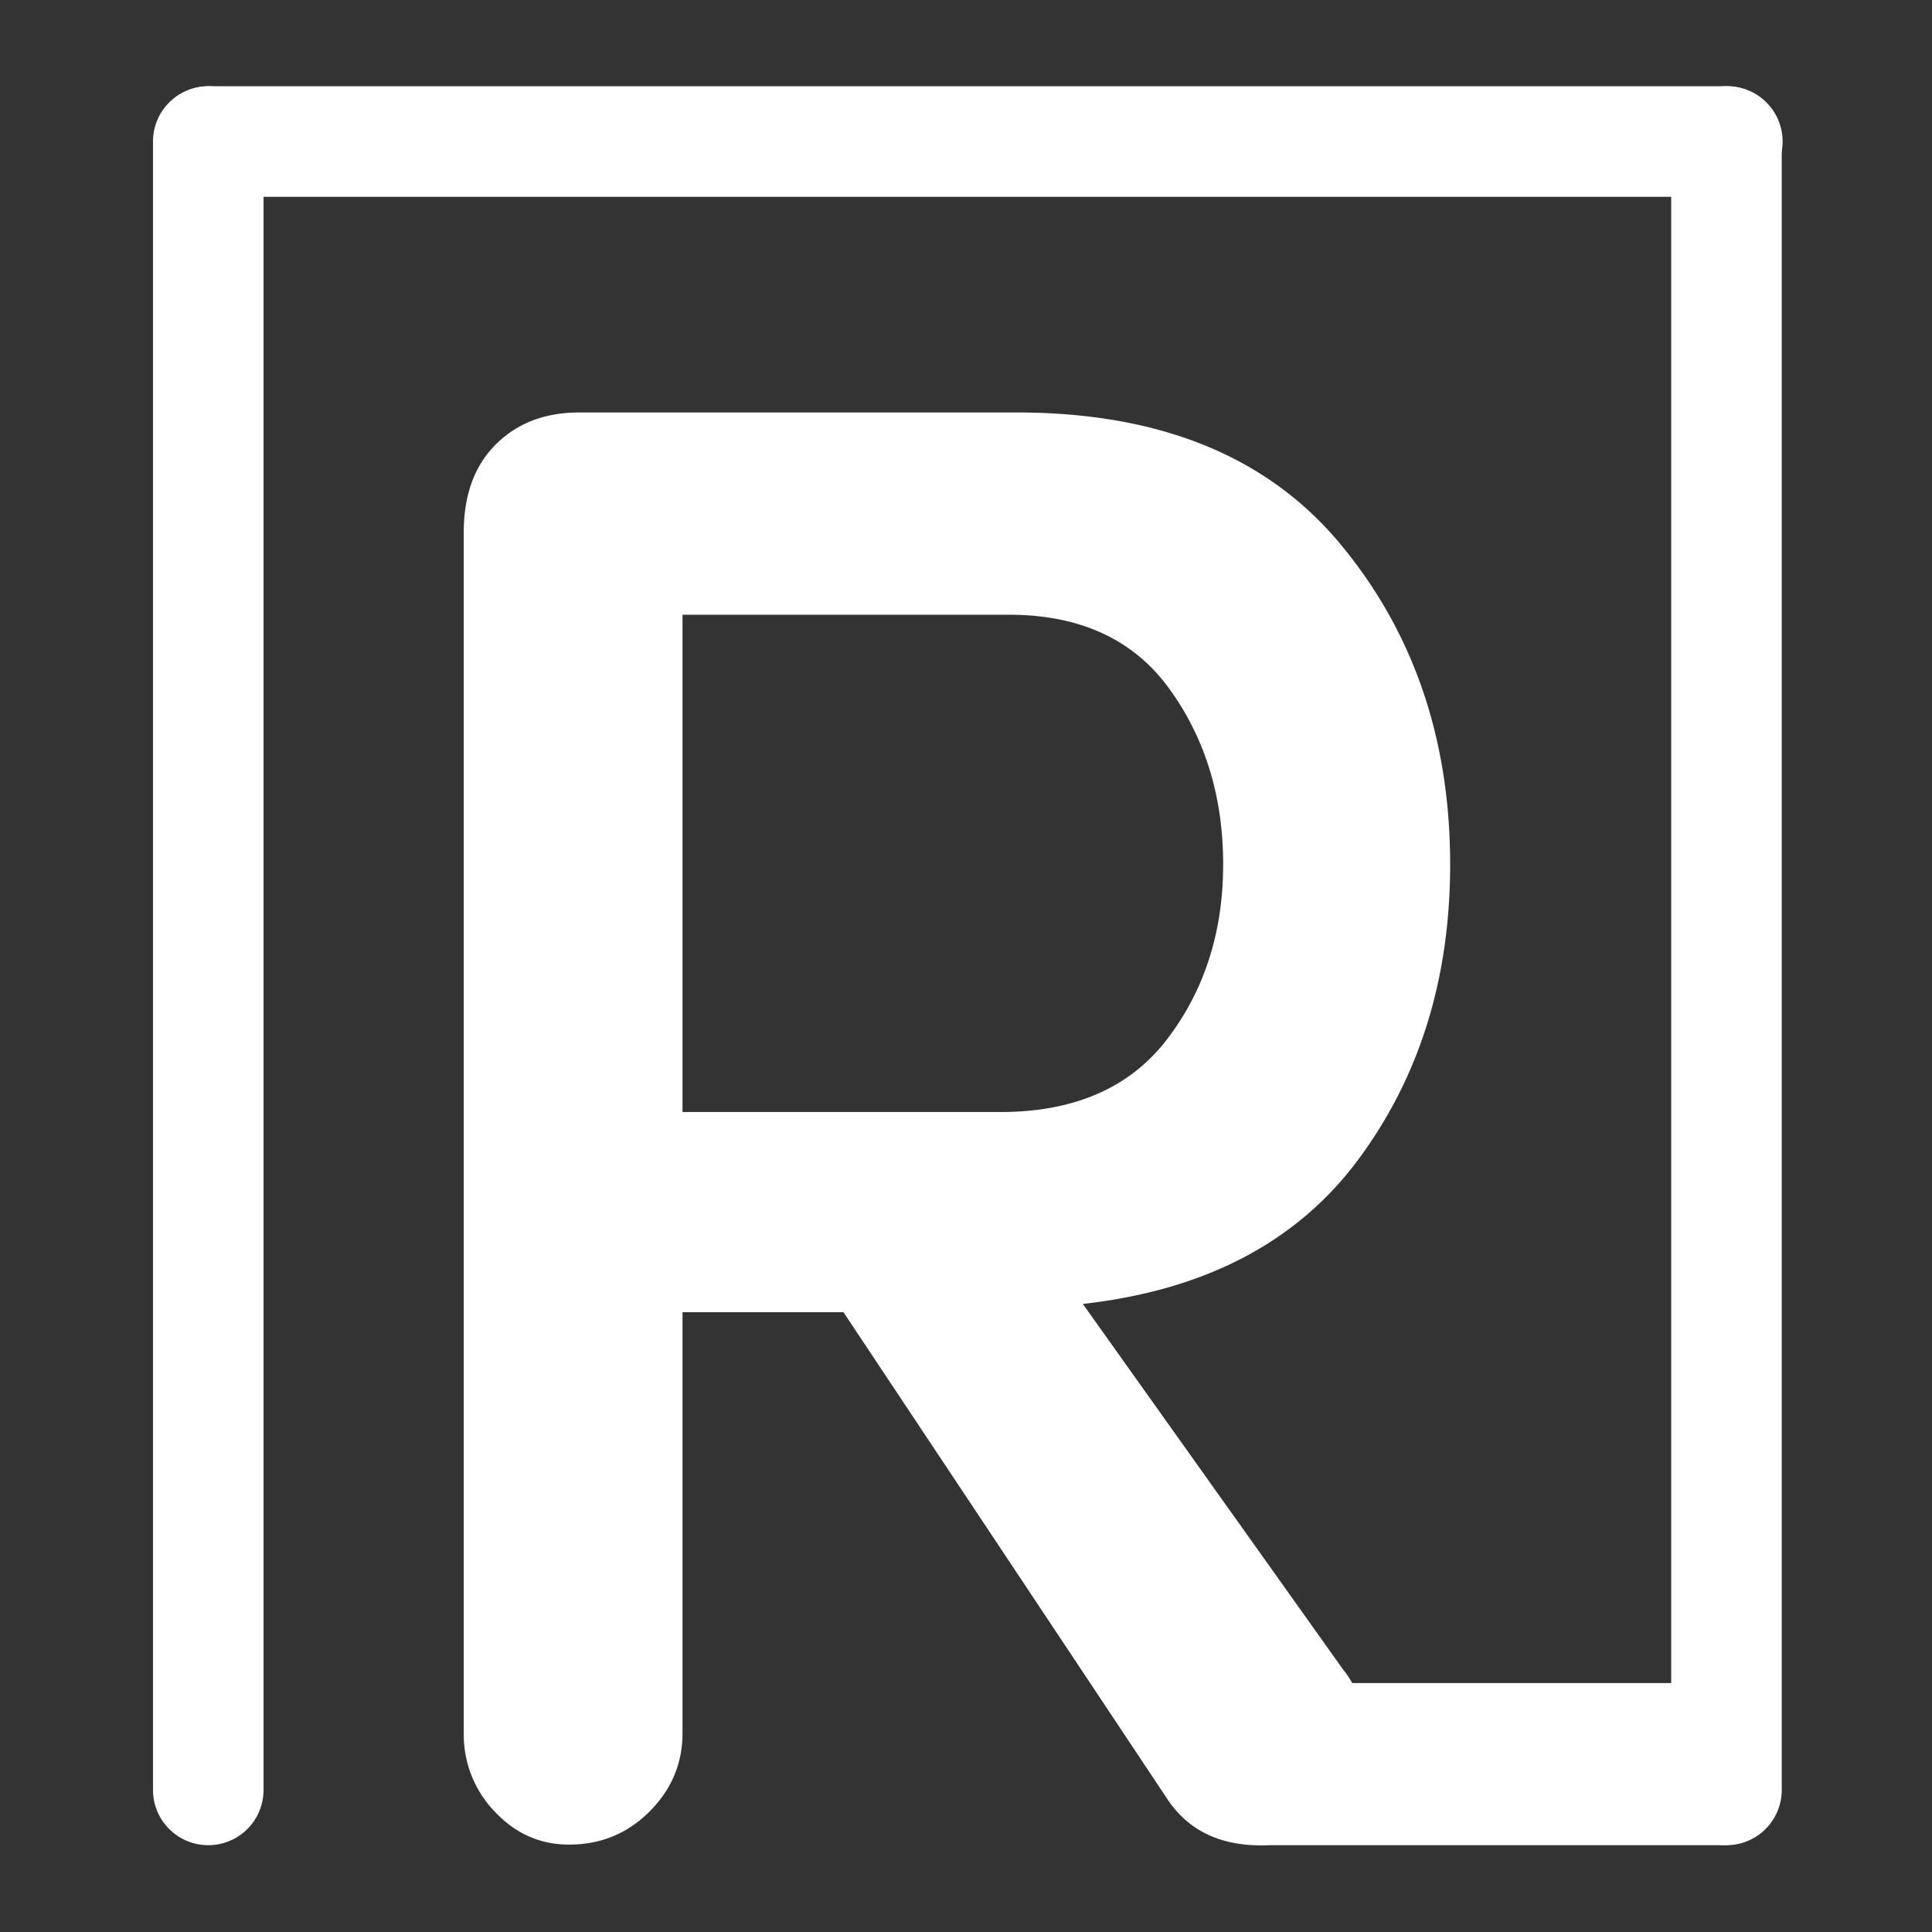 <svg xmlns="http://www.w3.org/2000/svg" xmlns:xlink="http://www.w3.org/1999/xlink" width="1024" height="1024" viewBox="0 0 1024 1024"><rect x="0" y="0" width="1024" height="1024" fill="#333333" stroke="none"/><defs><clipPath id="b"><rect width="1024" height="1024"/></clipPath></defs><g id="a" clip-path="url(#b)"><g transform="translate(-113.5 -114.935)"><g transform="translate(136 132)" opacity="0"><rect width="977.849" height="115.884" transform="translate(0.651 0.651)" fill="#fff"/><path d="M39.29,0H933a58,58,0,0,1,58,58v0a58,58,0,0,1-58,58H39.29A39.29,39.29,0,0,1,0,76.71V39.29A39.29,39.29,0,0,1,39.29,0Z" transform="translate(977.5 -0.065) rotate(90)" fill="#fff"/><rect width="115" height="991" rx="42" transform="translate(0.5 -0.065)" fill="#fff"/></g><path d="M104.365-471.574H-68.444v263.59H99.99q59.062,0,88.592-38.827t29.531-92.42q0-53.593-28.437-92.967T104.365-471.574ZM143.74-106.268,281.55,87.323q14.218,17.5,10.937,44.3t-24.062,39.921q-18.593,12.031-42.656,8.2t-37.187-23.515L16.867-101.893H-68.444V121.229q0,24.062-17.5,41.562t-42.656,17.5q-22.968,0-39.374-17.5a58.705,58.705,0,0,1-16.406-41.562V-515.324q0-29.531,16.953-46.484t44.3-16.953H108.74q113.748,0,171.716,70t57.968,169.529q0,90.78-48.671,156.4T143.74-106.268Z" transform="translate(543.684 912.319)" fill="#fff"/><path d="M29.3,0a29.3,29.3,0,0,1,29.3,29.3V902.98A29.3,29.3,0,0,1,0,902.98V29.3A29.3,29.3,0,0,1,29.3,0Z" transform="translate(999.267 160.645)" fill="#fff"/><path d="M29.3,0a29.3,29.3,0,0,1,29.3,29.3V902.98A29.3,29.3,0,0,1,0,902.98V29.3A29.3,29.3,0,0,1,29.3,0Z" transform="translate(194.593 160.645)" fill="#fff"/><path d="M29.3,0H833.971a29.3,29.3,0,1,1,0,58.593H29.3A29.3,29.3,0,0,1,29.3,0Z" transform="translate(194.593 160.645)" fill="#fff"/><path d="M42.968,0H284.69A29.107,29.107,0,0,1,313.8,29.107V56.829A29.107,29.107,0,0,1,284.69,85.936H42.968A42.968,42.968,0,0,1,42.968,0Z" transform="translate(741.459 1006.986)" fill="#fff"/></g></g></svg>